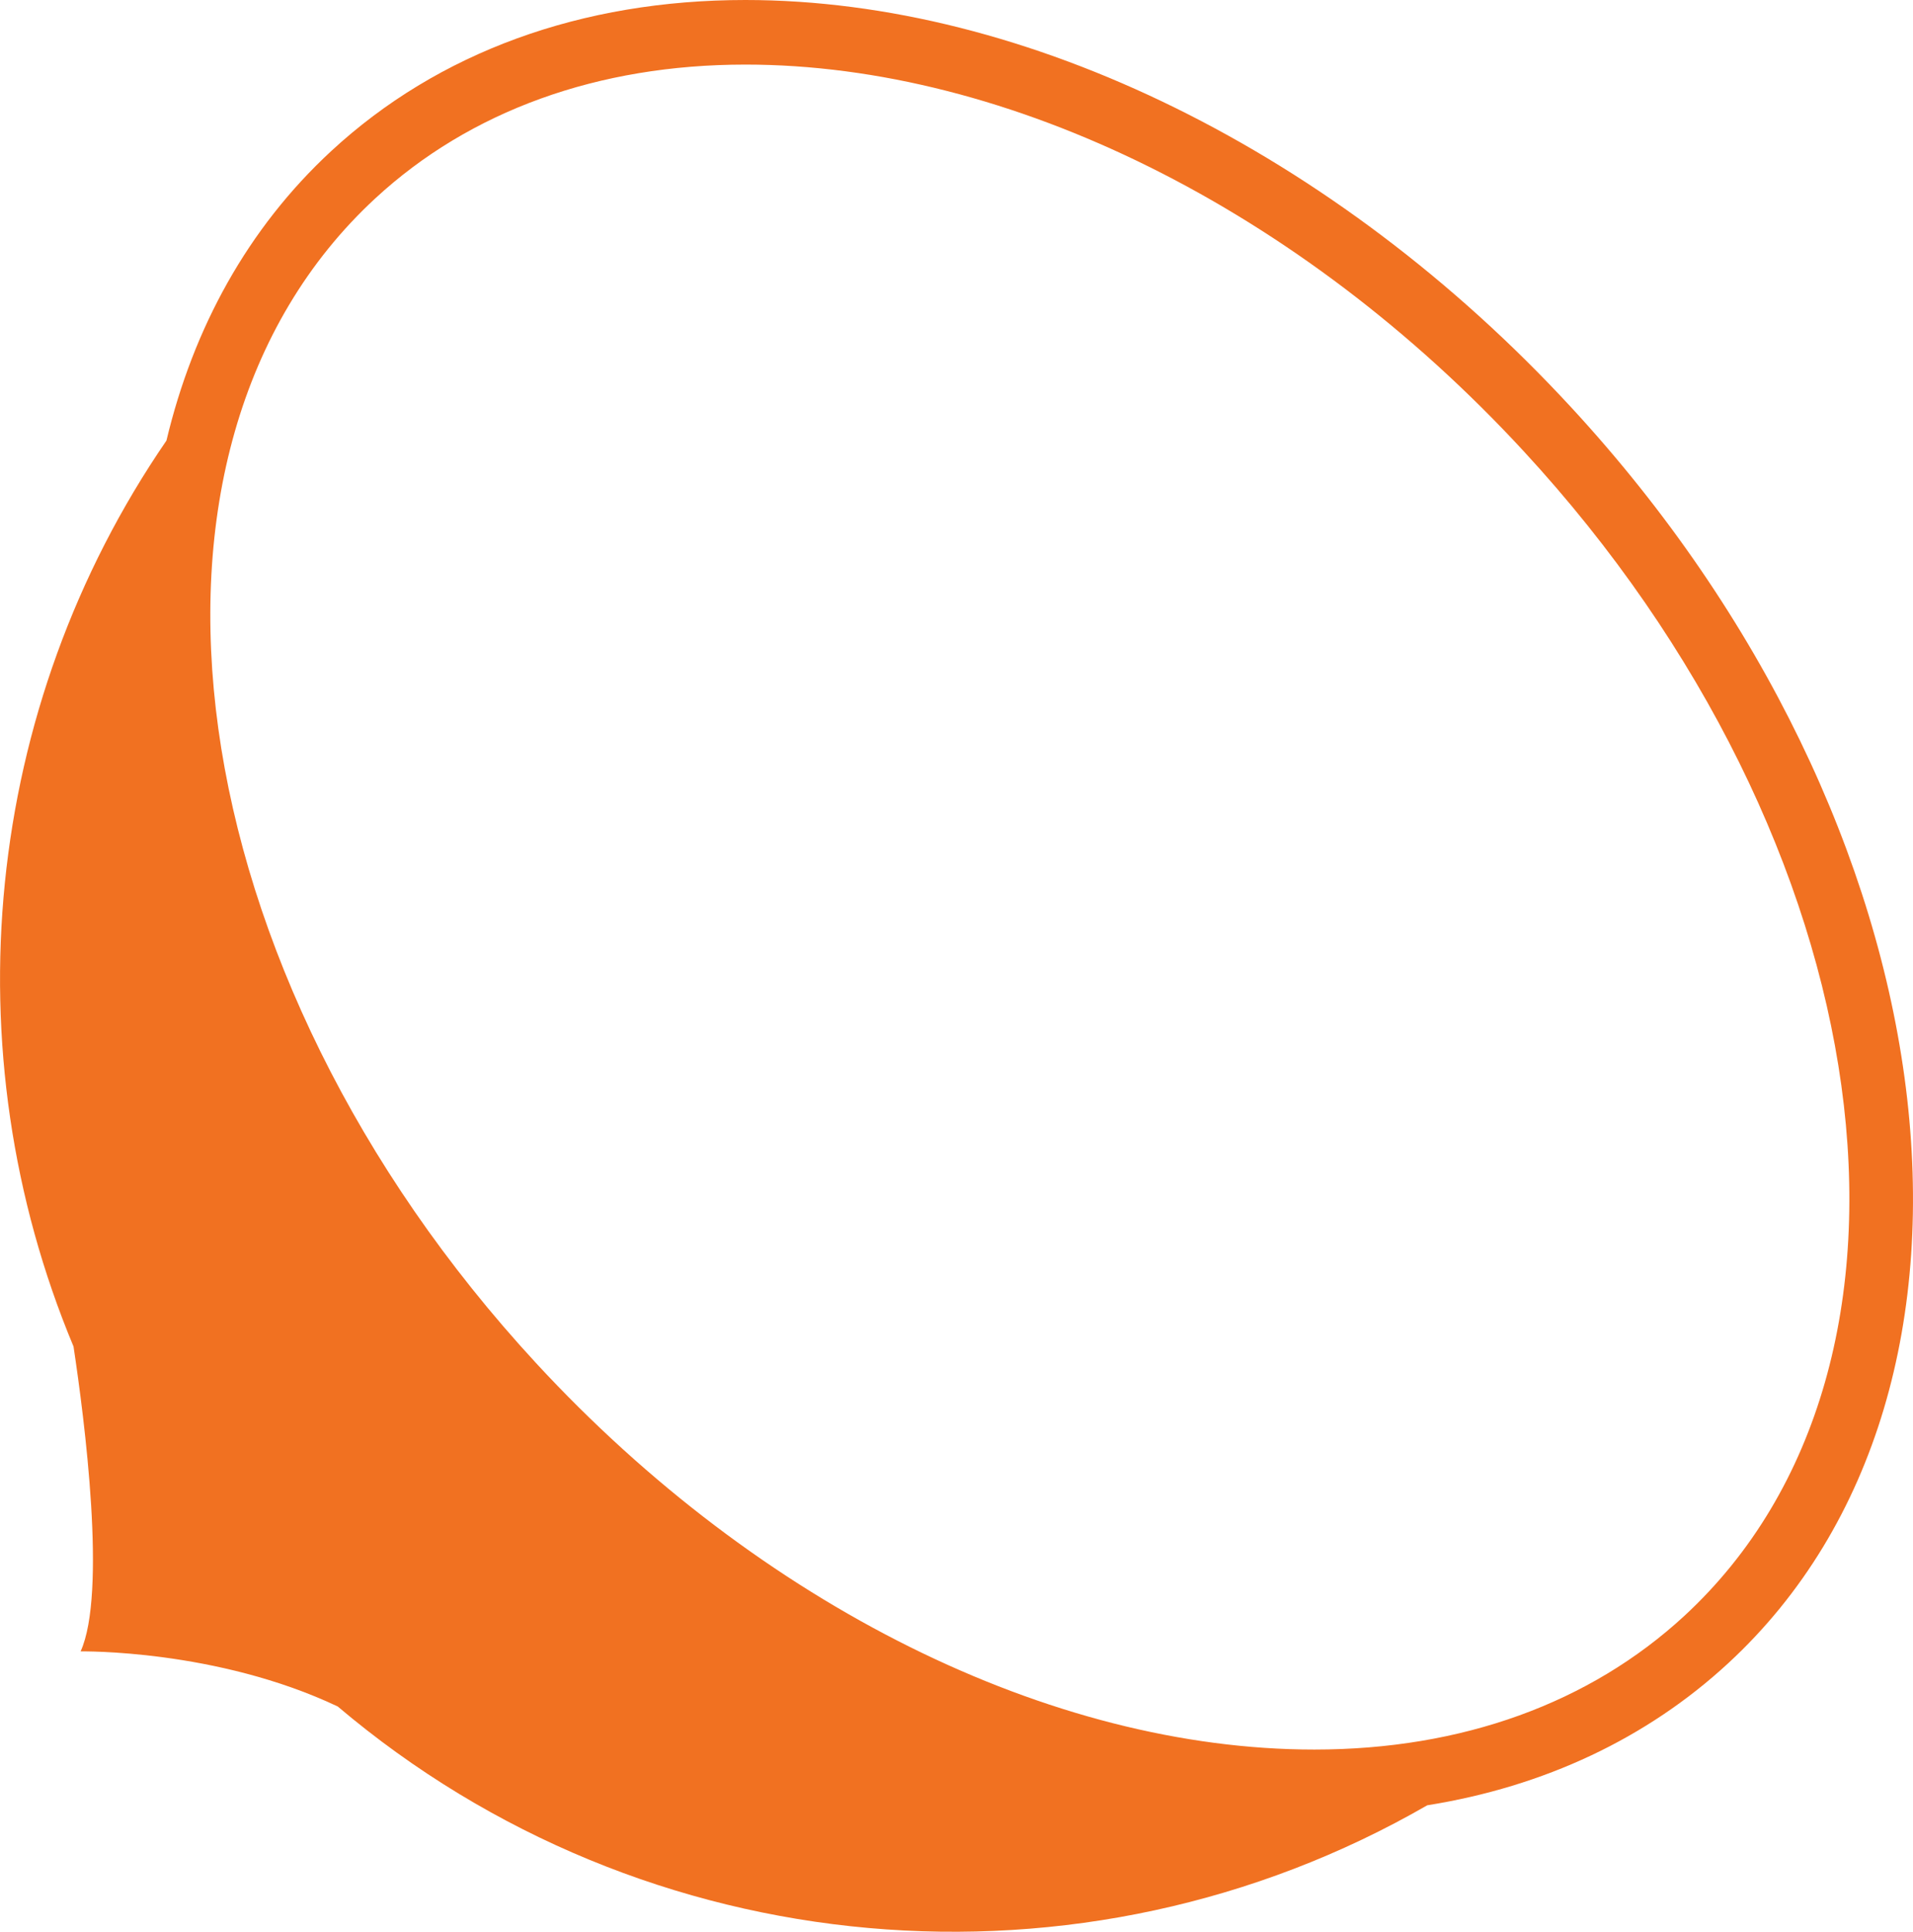 <svg version="1.1" id="图层_1" x="0px" y="0px" width="107.348px" height="108.368px" viewBox="0 0 107.348 108.368" enable-background="new 0 0 107.348 108.368" xml:space="preserve" xmlns="http://www.w3.org/2000/svg" xmlns:xlink="http://www.w3.org/1999/xlink" xmlns:xml="http://www.w3.org/XML/1998/namespace">
  <path fill="#F17121" d="M88.146,22.828C74.941,8.535,57.622,0,41.825,0C32.62,0,24.587,2.928,18.592,8.469
	c-4.684,4.329-7.744,9.923-9.252,16.247C-0.957,39.716-2.804,58.949,4.126,75.536c0.623,4.129,1.875,13.854,0.397,17.102
	c0,0,7.621-0.135,14.429,3.09c17.239,14.601,41.801,16.687,61.137,5.543c6.56-1.047,12.321-3.748,16.896-7.975
	C113.726,77.825,109.761,46.211,88.146,22.828z M94.525,90.638c-5.315,4.909-12.496,7.506-20.771,7.506
	c-14.803,0-31.126-8.103-43.663-21.668C9.839,54.561,5.784,25.244,21.054,11.133c5.314-4.912,12.498-7.51,20.773-7.51
	c14.803,0,31.124,8.1,43.656,21.668C105.742,47.207,109.795,76.523,94.525,90.638z" class="color c1"/>
</svg>